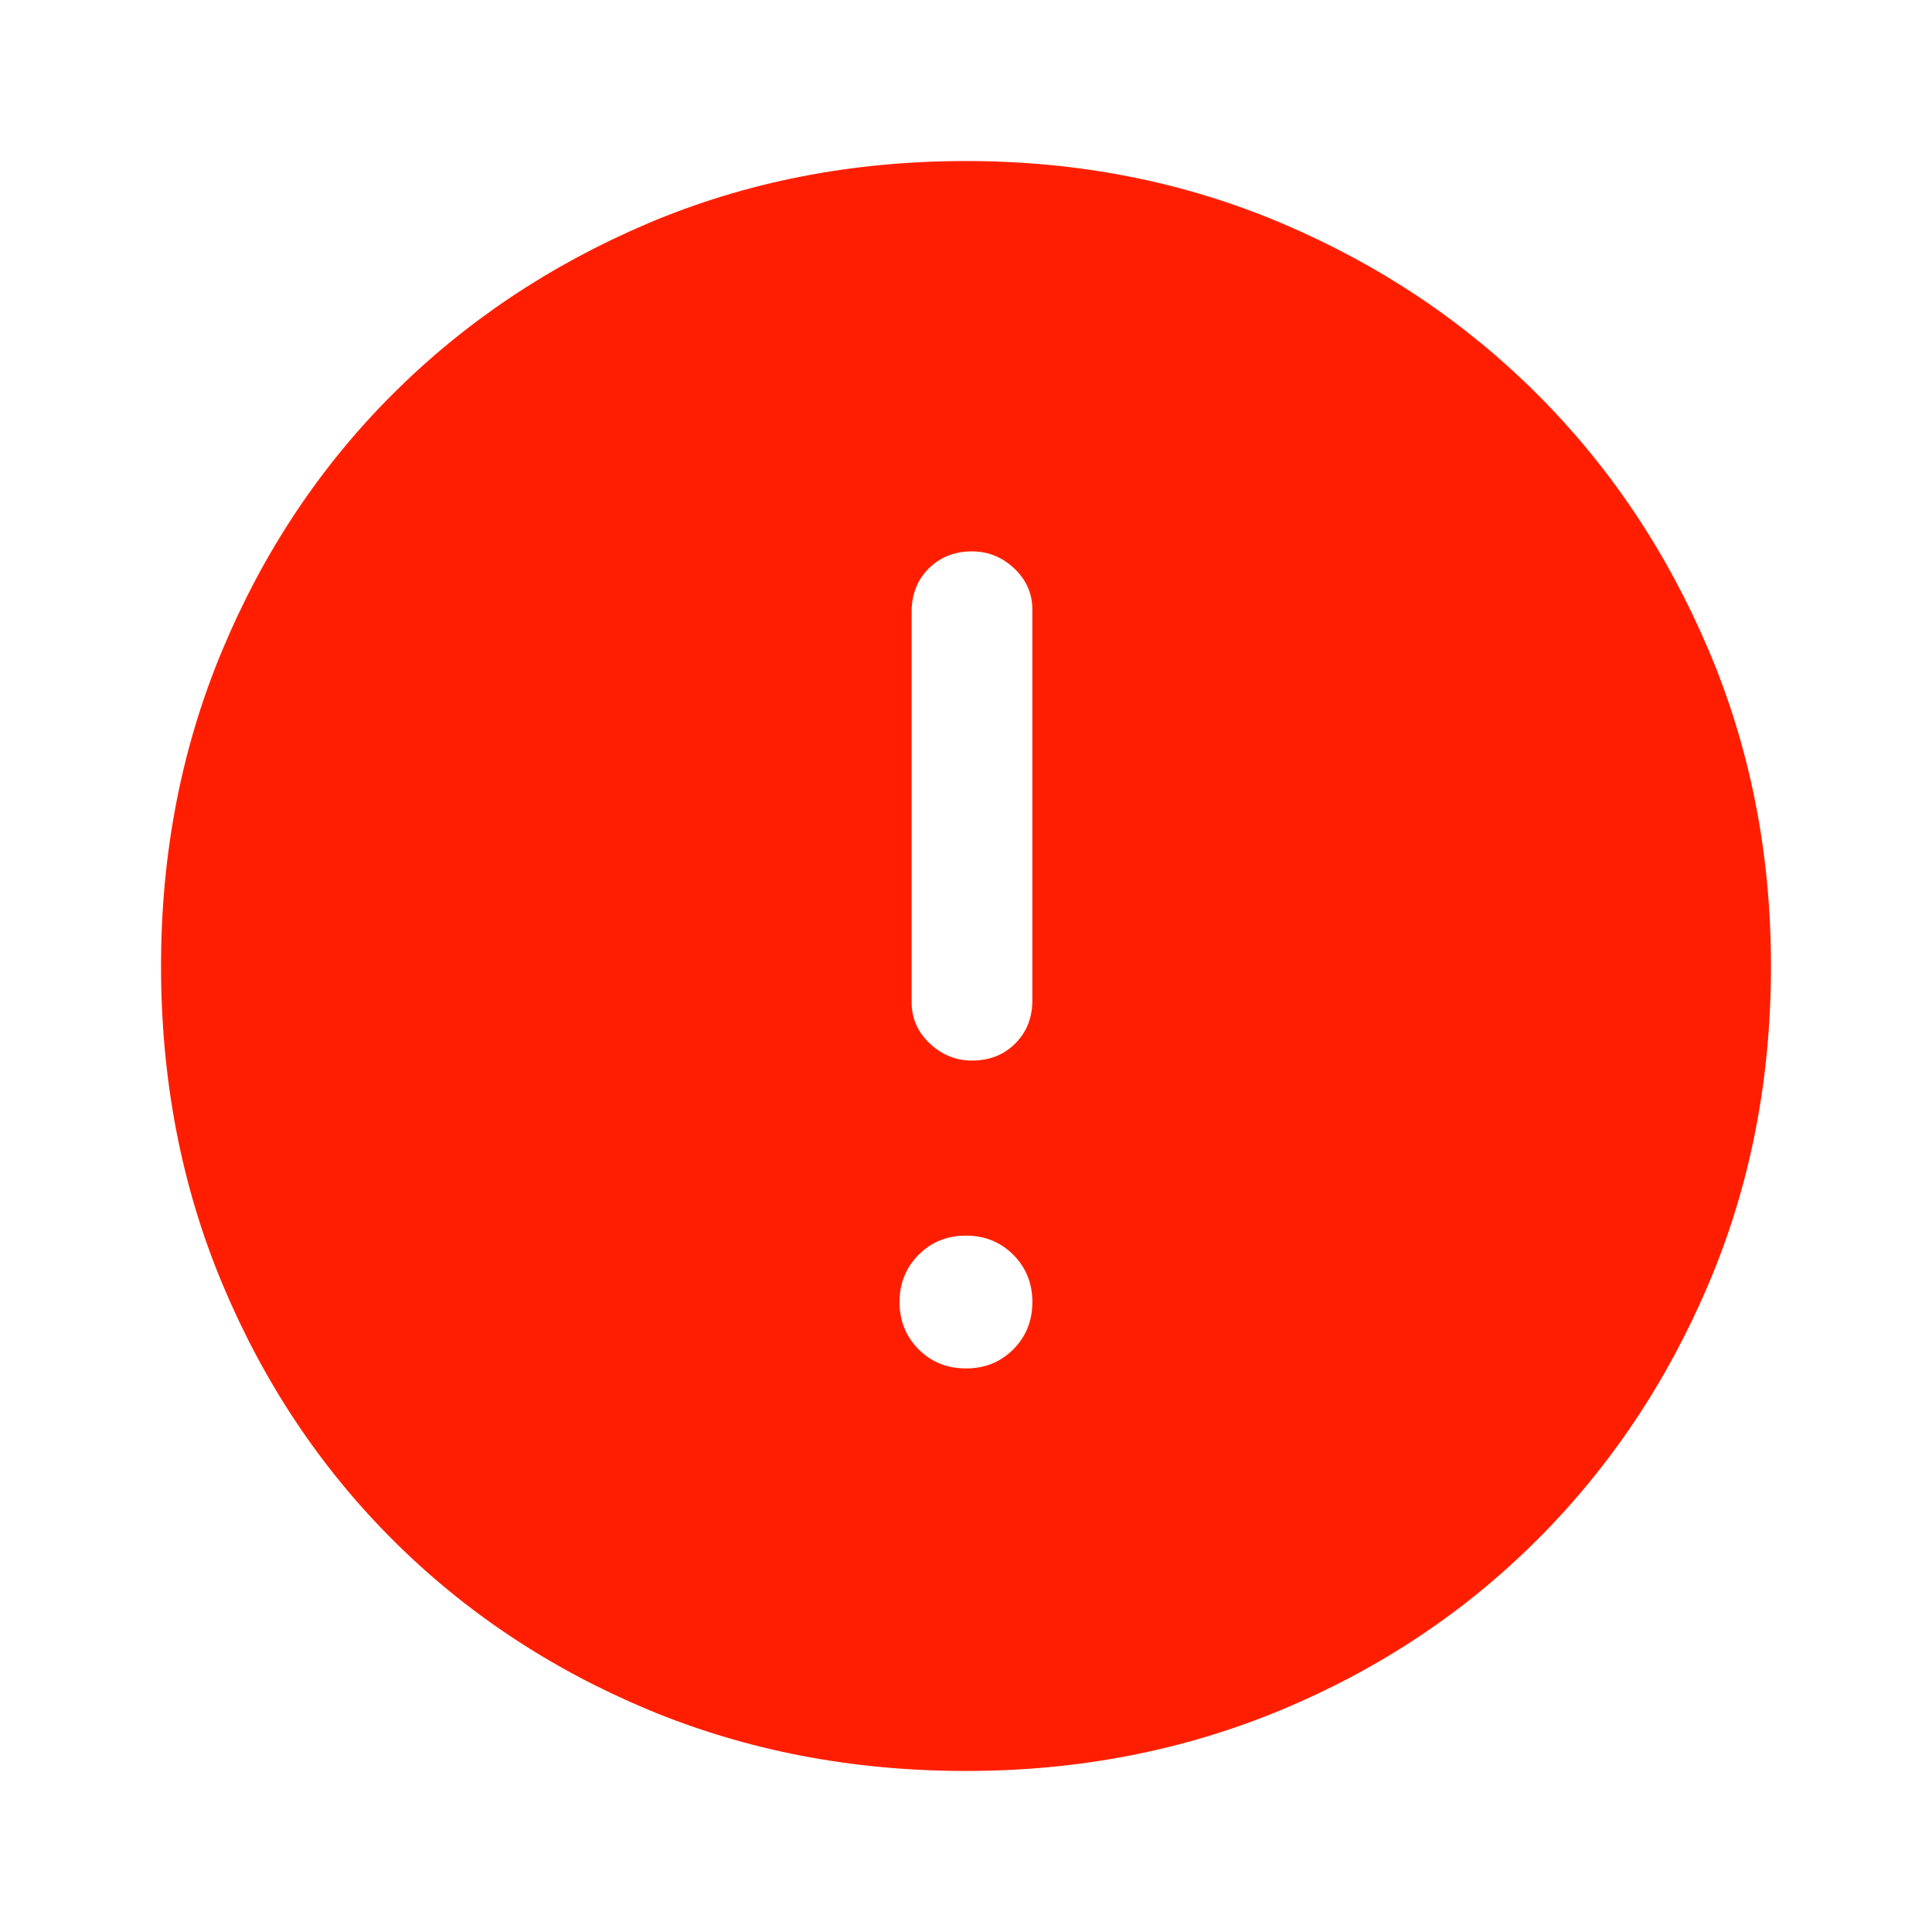 <svg width="20" height="20" viewBox="0 0 20 20" fill="none" xmlns="http://www.w3.org/2000/svg">
<path d="M10.062 10.979C10.243 10.979 10.392 10.92 10.51 10.802C10.628 10.684 10.687 10.535 10.687 10.354V6.312C10.687 6.146 10.625 6.003 10.5 5.885C10.375 5.767 10.229 5.708 10.062 5.708C9.882 5.708 9.732 5.767 9.614 5.885C9.496 6.003 9.437 6.153 9.437 6.333V10.375C9.437 10.541 9.5 10.684 9.625 10.802C9.75 10.92 9.896 10.979 10.062 10.979ZM10 14.166C10.194 14.166 10.357 14.101 10.489 13.969C10.621 13.837 10.687 13.673 10.687 13.479C10.687 13.285 10.621 13.121 10.489 12.989C10.357 12.857 10.194 12.791 10 12.791C9.805 12.791 9.642 12.857 9.51 12.989C9.378 13.121 9.312 13.285 9.312 13.479C9.312 13.673 9.378 13.837 9.51 13.969C9.642 14.101 9.805 14.166 10 14.166ZM10 18.333C8.819 18.333 7.722 18.121 6.708 17.698C5.694 17.274 4.812 16.687 4.062 15.937C3.312 15.187 2.726 14.305 2.302 13.291C1.878 12.278 1.667 11.18 1.667 10C1.667 8.833 1.878 7.743 2.302 6.729C2.726 5.715 3.312 4.833 4.062 4.083C4.812 3.333 5.694 2.743 6.708 2.312C7.722 1.882 8.819 1.667 10 1.667C11.166 1.667 12.257 1.882 13.271 2.312C14.285 2.743 15.166 3.333 15.916 4.083C16.666 4.833 17.257 5.715 17.687 6.729C18.118 7.743 18.333 8.833 18.333 10C18.333 11.18 18.118 12.278 17.687 13.291C17.257 14.305 16.666 15.187 15.916 15.937C15.166 16.687 14.285 17.274 13.271 17.698C12.257 18.121 11.166 18.333 10 18.333Z" fill="#FF1F00"/>
</svg>
